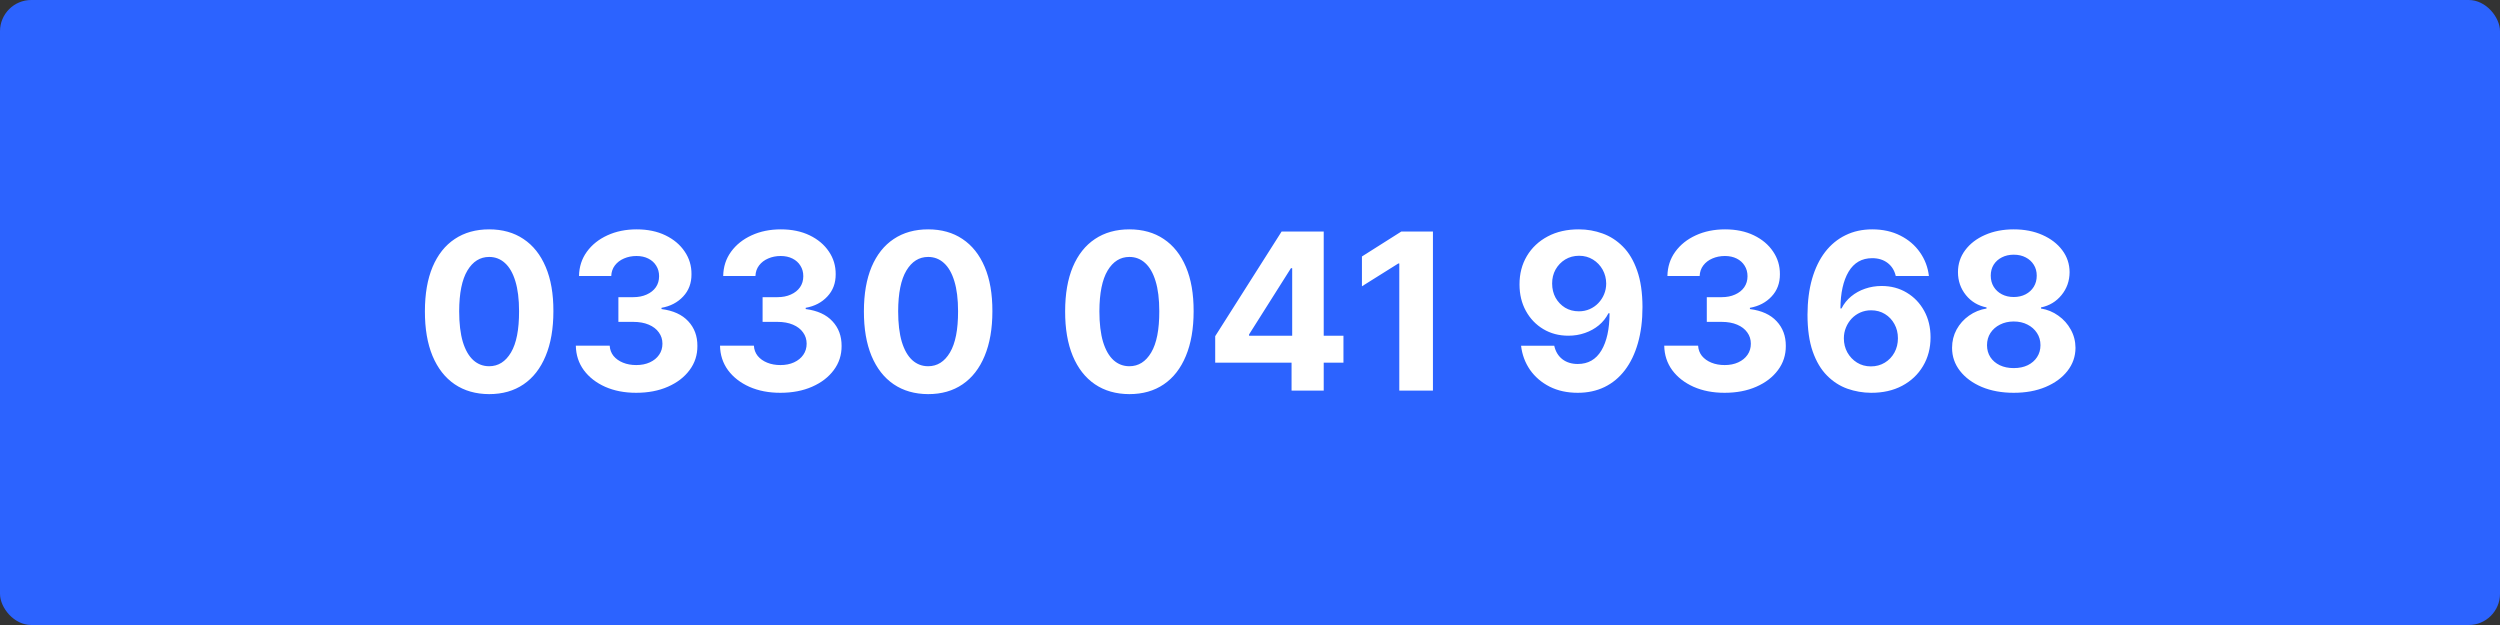 <svg width="160" height="40" viewBox="0 0 160 40" fill="none" xmlns="http://www.w3.org/2000/svg">
<rect x="0" y="0" width="160" height="40" fill="#333333" stroke="none"/>
<rect width="160" height="40" rx="2" fill="#2C63FF"/>
<path d="M31.306 25.224C30.451 25.22 29.715 25.01 29.098 24.592C28.485 24.175 28.013 23.57 27.681 22.778C27.353 21.986 27.191 21.033 27.194 19.919C27.194 18.809 27.358 17.863 27.686 17.08C28.018 16.298 28.49 15.703 29.103 15.296C29.72 14.884 30.454 14.679 31.306 14.679C32.158 14.679 32.89 14.884 33.503 15.296C34.12 15.706 34.594 16.303 34.925 17.085C35.257 17.864 35.421 18.809 35.417 19.919C35.417 21.036 35.252 21.991 34.92 22.783C34.592 23.575 34.121 24.18 33.508 24.597C32.895 25.015 32.161 25.224 31.306 25.224ZM31.306 23.439C31.889 23.439 32.355 23.146 32.703 22.559C33.051 21.972 33.223 21.092 33.22 19.919C33.22 19.147 33.14 18.504 32.981 17.99C32.825 17.476 32.603 17.09 32.315 16.832C32.03 16.573 31.694 16.444 31.306 16.444C30.726 16.444 30.262 16.734 29.914 17.314C29.566 17.894 29.39 18.762 29.387 19.919C29.387 20.701 29.465 21.354 29.62 21.878C29.779 22.398 30.003 22.789 30.291 23.051C30.58 23.31 30.918 23.439 31.306 23.439ZM40.716 25.139C39.973 25.139 39.312 25.012 38.732 24.756C38.155 24.498 37.7 24.143 37.365 23.692C37.033 23.238 36.863 22.715 36.853 22.121H39.02C39.034 22.37 39.115 22.589 39.264 22.778C39.416 22.963 39.619 23.108 39.871 23.21C40.123 23.313 40.406 23.364 40.721 23.364C41.049 23.364 41.339 23.306 41.591 23.19C41.843 23.074 42.04 22.914 42.182 22.708C42.325 22.503 42.396 22.266 42.396 21.997C42.396 21.725 42.32 21.485 42.167 21.276C42.018 21.064 41.803 20.898 41.521 20.779C41.243 20.66 40.911 20.6 40.527 20.6H39.577V19.019H40.527C40.852 19.019 41.138 18.963 41.387 18.85C41.639 18.738 41.834 18.582 41.974 18.383C42.113 18.181 42.182 17.945 42.182 17.677C42.182 17.422 42.121 17.198 41.998 17.006C41.879 16.81 41.71 16.658 41.491 16.548C41.276 16.439 41.024 16.384 40.736 16.384C40.444 16.384 40.177 16.437 39.935 16.543C39.693 16.646 39.499 16.794 39.353 16.986C39.208 17.178 39.13 17.403 39.12 17.662H37.057C37.067 17.075 37.234 16.558 37.559 16.111C37.884 15.663 38.321 15.314 38.871 15.062C39.425 14.807 40.05 14.679 40.746 14.679C41.448 14.679 42.063 14.807 42.59 15.062C43.117 15.317 43.526 15.662 43.818 16.096C44.113 16.527 44.259 17.011 44.255 17.548C44.259 18.118 44.081 18.593 43.724 18.974C43.369 19.356 42.907 19.598 42.337 19.7V19.78C43.086 19.876 43.656 20.136 44.047 20.56C44.441 20.981 44.637 21.508 44.633 22.141C44.637 22.721 44.469 23.237 44.131 23.688C43.797 24.138 43.334 24.493 42.744 24.751C42.154 25.01 41.478 25.139 40.716 25.139ZM49.944 25.139C49.202 25.139 48.541 25.012 47.961 24.756C47.384 24.498 46.928 24.143 46.593 23.692C46.262 23.238 46.091 22.715 46.081 22.121H48.249C48.262 22.37 48.343 22.589 48.492 22.778C48.645 22.963 48.847 23.108 49.099 23.21C49.351 23.313 49.634 23.364 49.949 23.364C50.277 23.364 50.567 23.306 50.819 23.19C51.071 23.074 51.268 22.914 51.411 22.708C51.553 22.503 51.625 22.266 51.625 21.997C51.625 21.725 51.548 21.485 51.396 21.276C51.247 21.064 51.031 20.898 50.75 20.779C50.471 20.66 50.14 20.6 49.755 20.6H48.806V19.019H49.755C50.08 19.019 50.367 18.963 50.615 18.85C50.867 18.738 51.063 18.582 51.202 18.383C51.341 18.181 51.411 17.945 51.411 17.677C51.411 17.422 51.35 17.198 51.227 17.006C51.108 16.81 50.939 16.658 50.72 16.548C50.504 16.439 50.252 16.384 49.964 16.384C49.672 16.384 49.406 16.437 49.164 16.543C48.922 16.646 48.728 16.794 48.582 16.986C48.436 17.178 48.358 17.403 48.348 17.662H46.285C46.295 17.075 46.462 16.558 46.787 16.111C47.112 15.663 47.55 15.314 48.1 15.062C48.653 14.807 49.278 14.679 49.974 14.679C50.677 14.679 51.291 14.807 51.819 15.062C52.346 15.317 52.755 15.662 53.047 16.096C53.342 16.527 53.487 17.011 53.484 17.548C53.487 18.118 53.31 18.593 52.952 18.974C52.597 19.356 52.135 19.598 51.565 19.7V19.78C52.314 19.876 52.884 20.136 53.275 20.56C53.67 20.981 53.865 21.508 53.862 22.141C53.865 22.721 53.698 23.237 53.36 23.688C53.025 24.138 52.563 24.493 51.973 24.751C51.383 25.01 50.707 25.139 49.944 25.139ZM59.401 25.224C58.546 25.22 57.81 25.01 57.194 24.592C56.581 24.175 56.109 23.57 55.777 22.778C55.449 21.986 55.287 21.033 55.29 19.919C55.29 18.809 55.454 17.863 55.782 17.08C56.114 16.298 56.586 15.703 57.199 15.296C57.816 14.884 58.55 14.679 59.401 14.679C60.253 14.679 60.986 14.884 61.599 15.296C62.215 15.706 62.689 16.303 63.021 17.085C63.352 17.864 63.516 18.809 63.513 19.919C63.513 21.036 63.347 21.991 63.016 22.783C62.688 23.575 62.217 24.18 61.604 24.597C60.991 25.015 60.257 25.224 59.401 25.224ZM59.401 23.439C59.985 23.439 60.45 23.146 60.798 22.559C61.147 21.972 61.319 21.092 61.316 19.919C61.316 19.147 61.236 18.504 61.077 17.99C60.921 17.476 60.699 17.09 60.411 16.832C60.126 16.573 59.789 16.444 59.401 16.444C58.821 16.444 58.357 16.734 58.009 17.314C57.661 17.894 57.486 18.762 57.482 19.919C57.482 20.701 57.56 21.354 57.716 21.878C57.875 22.398 58.099 22.789 58.387 23.051C58.676 23.31 59.014 23.439 59.401 23.439ZM72.28 25.224C71.425 25.22 70.689 25.01 70.073 24.592C69.46 24.175 68.987 23.57 68.656 22.778C68.328 21.986 68.165 21.033 68.169 19.919C68.169 18.809 68.333 17.863 68.661 17.08C68.993 16.298 69.465 15.703 70.078 15.296C70.694 14.884 71.429 14.679 72.28 14.679C73.132 14.679 73.865 14.884 74.478 15.296C75.094 15.706 75.568 16.303 75.9 17.085C76.231 17.864 76.395 18.809 76.392 19.919C76.392 21.036 76.226 21.991 75.895 22.783C75.567 23.575 75.096 24.18 74.483 24.597C73.87 25.015 73.135 25.224 72.28 25.224ZM72.28 23.439C72.864 23.439 73.329 23.146 73.677 22.559C74.025 21.972 74.198 21.092 74.194 19.919C74.194 19.147 74.115 18.504 73.956 17.99C73.8 17.476 73.578 17.09 73.29 16.832C73.005 16.573 72.668 16.444 72.28 16.444C71.7 16.444 71.236 16.734 70.888 17.314C70.54 17.894 70.365 18.762 70.361 19.919C70.361 20.701 70.439 21.354 70.595 21.878C70.754 22.398 70.978 22.789 71.266 23.051C71.555 23.31 71.893 23.439 72.28 23.439ZM77.773 23.21V21.515L82.023 14.818H83.485V17.165H82.62L79.94 21.405V21.485H85.981V23.21H77.773ZM82.66 25V22.693L82.7 21.942V14.818H84.718V25H82.66ZM91.708 14.818V25H89.555V16.861H89.496L87.164 18.323V16.414L89.685 14.818H91.708ZM101.052 14.679C101.576 14.679 102.08 14.767 102.564 14.943C103.051 15.118 103.485 15.398 103.866 15.783C104.251 16.167 104.554 16.678 104.776 17.314C105.001 17.947 105.116 18.724 105.119 19.646C105.119 20.511 105.021 21.283 104.826 21.962C104.633 22.639 104.357 23.213 103.995 23.688C103.634 24.162 103.198 24.523 102.688 24.771C102.177 25.017 101.607 25.139 100.978 25.139C100.298 25.139 99.698 25.008 99.178 24.746C98.658 24.481 98.238 24.122 97.92 23.668C97.605 23.21 97.415 22.697 97.348 22.126H99.471C99.554 22.498 99.728 22.786 99.993 22.991C100.258 23.194 100.587 23.295 100.978 23.295C101.641 23.295 102.144 23.006 102.489 22.43C102.834 21.85 103.008 21.056 103.011 20.048H102.941C102.789 20.347 102.583 20.604 102.325 20.819C102.066 21.031 101.77 21.195 101.435 21.311C101.104 21.427 100.751 21.485 100.376 21.485C99.776 21.485 99.241 21.344 98.77 21.062C98.3 20.781 97.928 20.393 97.657 19.899C97.385 19.405 97.249 18.842 97.249 18.209C97.246 17.526 97.403 16.918 97.721 16.384C98.039 15.851 98.484 15.433 99.054 15.131C99.627 14.826 100.293 14.676 101.052 14.679ZM101.067 16.369C100.732 16.369 100.434 16.449 100.172 16.608C99.914 16.767 99.708 16.981 99.556 17.249C99.407 17.518 99.334 17.818 99.337 18.149C99.337 18.484 99.41 18.785 99.556 19.054C99.705 19.319 99.907 19.531 100.162 19.69C100.421 19.846 100.716 19.924 101.047 19.924C101.296 19.924 101.526 19.878 101.738 19.785C101.95 19.692 102.134 19.564 102.29 19.402C102.449 19.236 102.574 19.046 102.663 18.83C102.752 18.615 102.797 18.386 102.797 18.144C102.794 17.823 102.718 17.528 102.569 17.259C102.419 16.991 102.214 16.775 101.952 16.613C101.69 16.451 101.395 16.369 101.067 16.369ZM110.374 25.139C109.632 25.139 108.97 25.012 108.39 24.756C107.814 24.498 107.358 24.143 107.023 23.692C106.692 23.238 106.521 22.715 106.511 22.121H108.679C108.692 22.37 108.773 22.589 108.922 22.778C109.075 22.963 109.277 23.108 109.529 23.21C109.781 23.313 110.064 23.364 110.379 23.364C110.707 23.364 110.997 23.306 111.249 23.19C111.501 23.074 111.698 22.914 111.841 22.708C111.983 22.503 112.054 22.266 112.054 21.997C112.054 21.725 111.978 21.485 111.826 21.276C111.676 21.064 111.461 20.898 111.179 20.779C110.901 20.66 110.569 20.6 110.185 20.6H109.235V19.019H110.185C110.51 19.019 110.797 18.963 111.045 18.85C111.297 18.738 111.493 18.582 111.632 18.383C111.771 18.181 111.841 17.945 111.841 17.677C111.841 17.422 111.779 17.198 111.657 17.006C111.537 16.81 111.368 16.658 111.15 16.548C110.934 16.439 110.682 16.384 110.394 16.384C110.102 16.384 109.835 16.437 109.593 16.543C109.351 16.646 109.158 16.794 109.012 16.986C108.866 17.178 108.788 17.403 108.778 17.662H106.715C106.725 17.075 106.892 16.558 107.217 16.111C107.542 15.663 107.979 15.314 108.529 15.062C109.083 14.807 109.708 14.679 110.404 14.679C111.106 14.679 111.721 14.807 112.248 15.062C112.775 15.317 113.185 15.662 113.476 16.096C113.771 16.527 113.917 17.011 113.914 17.548C113.917 18.118 113.74 18.593 113.382 18.974C113.027 19.356 112.565 19.598 111.995 19.7V19.78C112.744 19.876 113.314 20.136 113.705 20.56C114.099 20.981 114.295 21.508 114.292 22.141C114.295 22.721 114.127 23.237 113.789 23.688C113.455 24.138 112.992 24.493 112.402 24.751C111.812 25.01 111.136 25.139 110.374 25.139ZM119.747 25.139C119.223 25.136 118.718 25.048 118.23 24.876C117.746 24.703 117.312 24.423 116.928 24.035C116.543 23.648 116.238 23.134 116.013 22.494C115.791 21.855 115.68 21.069 115.68 20.138C115.683 19.283 115.781 18.519 115.973 17.846C116.169 17.17 116.447 16.596 116.808 16.126C117.173 15.655 117.609 15.297 118.116 15.052C118.623 14.803 119.191 14.679 119.821 14.679C120.501 14.679 121.101 14.812 121.621 15.077C122.141 15.338 122.559 15.695 122.874 16.146C123.192 16.596 123.384 17.102 123.45 17.662H121.328C121.245 17.307 121.071 17.029 120.806 16.827C120.54 16.625 120.212 16.523 119.821 16.523C119.158 16.523 118.655 16.812 118.31 17.389C117.968 17.965 117.794 18.749 117.788 19.74H117.857C118.01 19.438 118.215 19.182 118.474 18.97C118.736 18.754 119.032 18.59 119.364 18.477C119.699 18.361 120.052 18.303 120.423 18.303C121.026 18.303 121.563 18.446 122.034 18.731C122.504 19.012 122.875 19.4 123.147 19.894C123.419 20.388 123.555 20.953 123.555 21.59C123.555 22.279 123.394 22.892 123.073 23.429C122.754 23.966 122.309 24.387 121.735 24.692C121.165 24.993 120.502 25.142 119.747 25.139ZM119.737 23.449C120.068 23.449 120.365 23.369 120.627 23.21C120.888 23.051 121.094 22.836 121.243 22.564C121.392 22.292 121.467 21.987 121.467 21.649C121.467 21.311 121.392 21.008 121.243 20.739C121.097 20.471 120.895 20.257 120.637 20.098C120.378 19.939 120.083 19.859 119.752 19.859C119.503 19.859 119.273 19.906 119.061 19.999C118.852 20.091 118.668 20.221 118.509 20.386C118.353 20.552 118.23 20.744 118.141 20.963C118.051 21.178 118.007 21.409 118.007 21.654C118.007 21.982 118.081 22.282 118.23 22.554C118.383 22.826 118.588 23.043 118.847 23.205C119.109 23.368 119.405 23.449 119.737 23.449ZM128.879 25.139C128.114 25.139 127.433 25.015 126.836 24.766C126.243 24.514 125.777 24.171 125.439 23.737C125.101 23.303 124.932 22.811 124.932 22.261C124.932 21.836 125.028 21.447 125.22 21.092C125.416 20.734 125.681 20.438 126.016 20.202C126.351 19.964 126.725 19.811 127.139 19.745V19.675C126.596 19.566 126.155 19.303 125.817 18.885C125.479 18.464 125.31 17.975 125.31 17.418C125.31 16.891 125.464 16.422 125.772 16.011C126.08 15.597 126.503 15.272 127.04 15.037C127.58 14.798 128.193 14.679 128.879 14.679C129.566 14.679 130.177 14.798 130.714 15.037C131.254 15.276 131.678 15.602 131.987 16.016C132.295 16.427 132.451 16.895 132.454 17.418C132.451 17.979 132.278 18.467 131.937 18.885C131.596 19.303 131.158 19.566 130.624 19.675V19.745C131.032 19.811 131.402 19.964 131.733 20.202C132.068 20.438 132.333 20.734 132.529 21.092C132.727 21.447 132.829 21.836 132.832 22.261C132.829 22.811 132.658 23.303 132.32 23.737C131.982 24.171 131.514 24.514 130.918 24.766C130.325 25.015 129.645 25.139 128.879 25.139ZM128.879 23.558C129.221 23.558 129.519 23.497 129.774 23.374C130.03 23.248 130.228 23.076 130.371 22.857C130.517 22.635 130.59 22.38 130.59 22.092C130.59 21.797 130.515 21.537 130.366 21.311C130.217 21.082 130.015 20.903 129.759 20.774C129.504 20.642 129.211 20.575 128.879 20.575C128.551 20.575 128.258 20.642 127.999 20.774C127.741 20.903 127.537 21.082 127.388 21.311C127.242 21.537 127.169 21.797 127.169 22.092C127.169 22.38 127.24 22.635 127.383 22.857C127.526 23.076 127.726 23.248 127.985 23.374C128.243 23.497 128.541 23.558 128.879 23.558ZM128.879 19.009C129.164 19.009 129.418 18.951 129.64 18.835C129.862 18.719 130.036 18.558 130.162 18.353C130.288 18.148 130.351 17.91 130.351 17.642C130.351 17.377 130.288 17.145 130.162 16.946C130.036 16.744 129.864 16.586 129.645 16.474C129.426 16.358 129.171 16.3 128.879 16.3C128.591 16.3 128.336 16.358 128.114 16.474C127.892 16.586 127.718 16.744 127.592 16.946C127.469 17.145 127.408 17.377 127.408 17.642C127.408 17.91 127.471 18.148 127.597 18.353C127.723 18.558 127.897 18.719 128.119 18.835C128.341 18.951 128.594 19.009 128.879 19.009Z" fill="white"/>
</svg>
